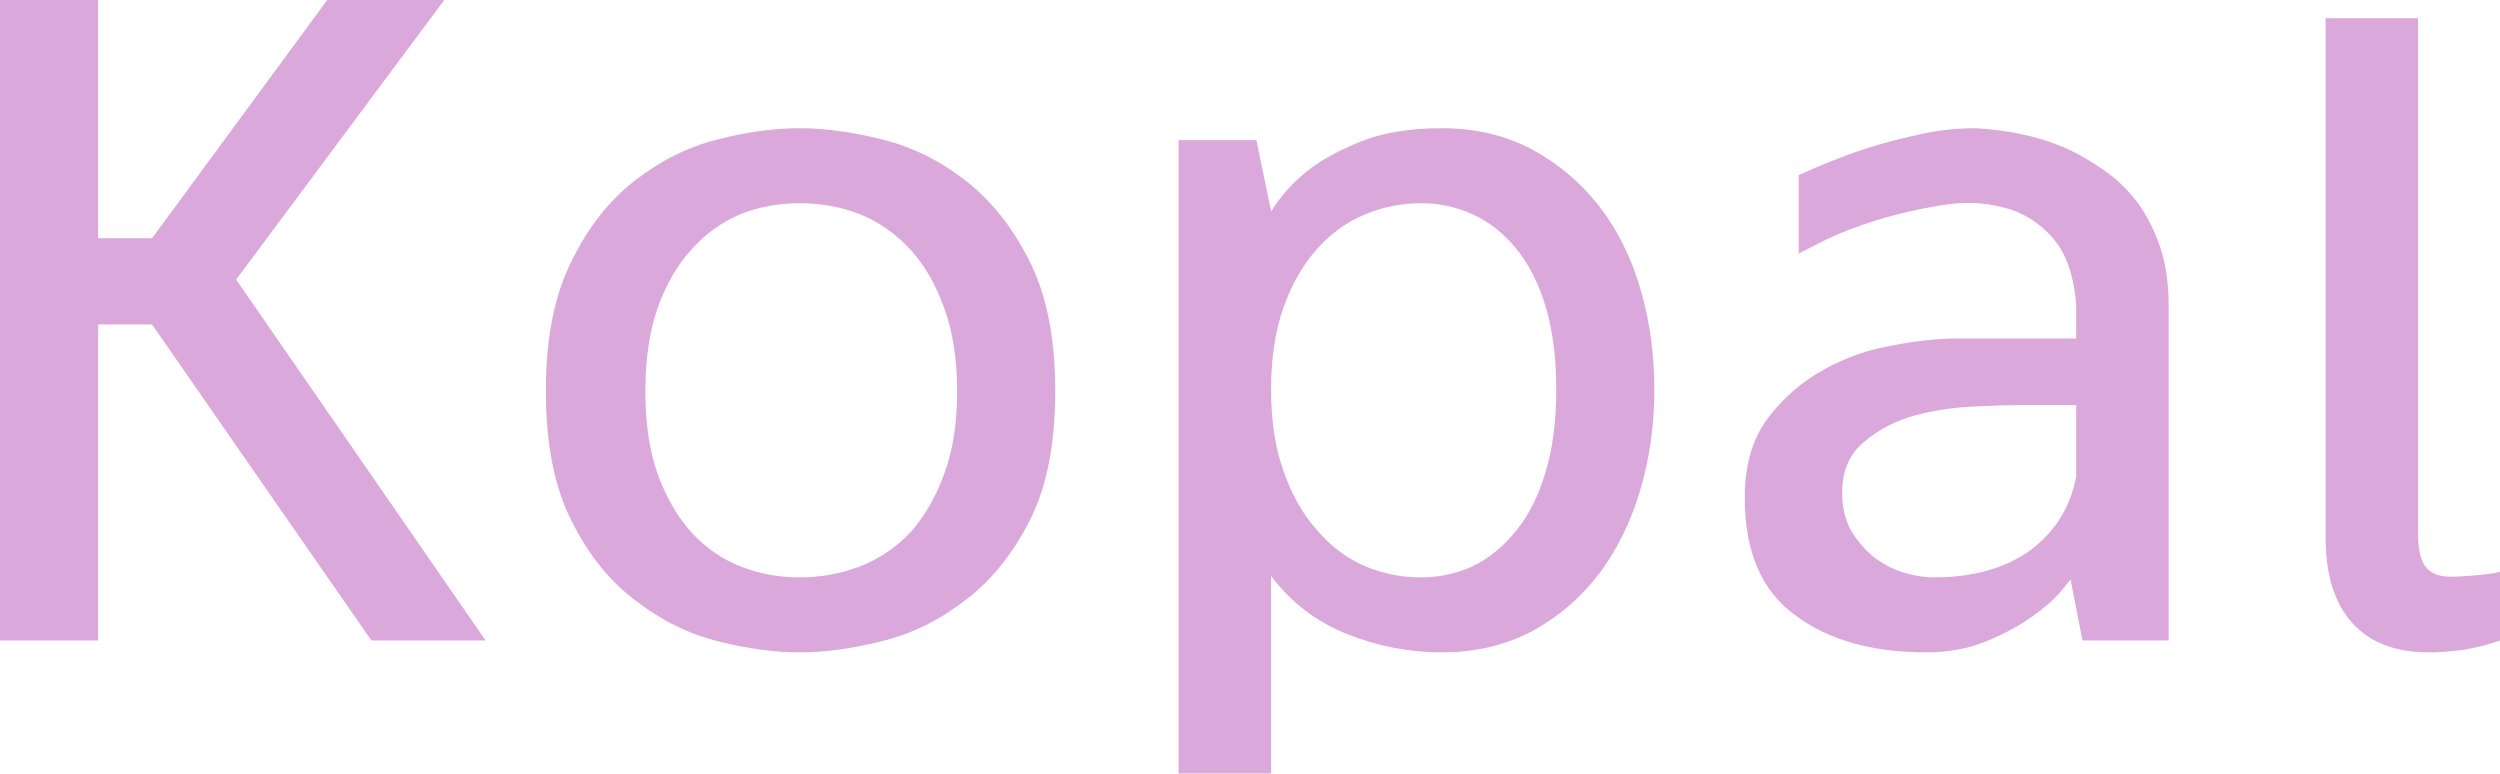 <svg data-v-423bf9ae="" xmlns="http://www.w3.org/2000/svg" viewBox="0 0 193.913 60" class="font"><!----><!----><!----><g data-v-423bf9ae="" id="34cf7aa2-be50-4b20-b652-124f3d786fca" fill="#DAA8DB" transform="matrix(5.435,0,0,5.435,-7.174,-7.391)"><path d="M4.69 5.35L4.69 5.35L8.25 10.50L6.62 10.50L3.49 5.99L2.72 5.99L2.72 10.50L1.32 10.50L1.32 1.36L2.72 1.36L2.72 4.76L3.49 4.76L5.99 1.36L7.66 1.36L4.69 5.35ZM12.73 3.19L12.73 3.19Q13.27 3.19 13.91 3.35Q14.55 3.51 15.09 3.93Q15.64 4.35 16.01 5.08Q16.38 5.81 16.38 6.94L16.38 6.94Q16.38 8.08 16.01 8.80Q15.64 9.52 15.09 9.93Q14.55 10.35 13.91 10.51Q13.27 10.67 12.73 10.67L12.73 10.67Q12.19 10.67 11.56 10.51Q10.93 10.35 10.39 9.93Q9.84 9.52 9.48 8.80Q9.11 8.08 9.11 6.94L9.11 6.94Q9.11 5.81 9.48 5.08Q9.84 4.35 10.39 3.93Q10.93 3.51 11.56 3.35Q12.19 3.19 12.73 3.19ZM12.73 9.60L12.73 9.60Q13.19 9.60 13.60 9.44Q14.01 9.28 14.32 8.95Q14.62 8.61 14.80 8.11Q14.98 7.62 14.98 6.94L14.98 6.94Q14.98 6.27 14.80 5.77Q14.62 5.26 14.32 4.93Q14.01 4.59 13.60 4.42Q13.19 4.26 12.73 4.26L12.73 4.26Q12.28 4.26 11.88 4.42Q11.48 4.59 11.18 4.93Q10.88 5.26 10.70 5.77Q10.53 6.27 10.53 6.94L10.53 6.94Q10.53 7.62 10.70 8.11Q10.88 8.61 11.18 8.95Q11.48 9.28 11.88 9.44Q12.28 9.60 12.73 9.60ZM21.90 10.67L21.90 10.67Q21.20 10.67 20.55 10.41Q19.89 10.15 19.46 9.58L19.46 9.58L19.46 12.40L18.14 12.40L18.14 3.36L19.25 3.36L19.46 4.37L19.46 4.38Q19.66 4.05 19.99 3.79L19.99 3.79Q20.27 3.57 20.74 3.38Q21.21 3.19 21.90 3.19L21.90 3.19Q22.61 3.19 23.18 3.49Q23.74 3.79 24.14 4.30Q24.53 4.80 24.73 5.48Q24.93 6.16 24.93 6.92L24.93 6.92Q24.93 7.67 24.73 8.35Q24.53 9.03 24.14 9.55Q23.74 10.07 23.18 10.37Q22.61 10.67 21.90 10.67ZM21.60 4.26L21.60 4.26Q21.18 4.26 20.80 4.42Q20.41 4.58 20.12 4.91Q19.82 5.24 19.64 5.74Q19.46 6.24 19.46 6.92L19.46 6.92Q19.46 7.59 19.64 8.09Q19.82 8.60 20.12 8.93Q20.41 9.27 20.80 9.44Q21.18 9.60 21.60 9.60L21.60 9.60Q21.99 9.60 22.34 9.44Q22.69 9.27 22.96 8.93Q23.23 8.60 23.38 8.09Q23.53 7.59 23.53 6.92L23.53 6.92Q23.53 6.24 23.38 5.74Q23.23 5.24 22.96 4.91Q22.69 4.58 22.34 4.42Q21.99 4.26 21.60 4.26ZM29.51 3.19L29.51 3.19Q30.28 3.23 30.88 3.51L30.88 3.51Q31.14 3.64 31.39 3.82Q31.64 4.00 31.84 4.27Q32.03 4.54 32.15 4.89Q32.27 5.25 32.27 5.73L32.27 5.73L32.27 10.50L31.04 10.50L30.87 9.63Q30.87 9.63 30.73 9.80Q30.59 9.97 30.32 10.16Q30.06 10.35 29.67 10.51Q29.29 10.67 28.81 10.67L28.81 10.67Q27.65 10.67 26.94 10.14Q26.22 9.62 26.22 8.46L26.22 8.46Q26.22 7.78 26.54 7.34Q26.87 6.90 27.34 6.64Q27.80 6.38 28.33 6.29Q28.85 6.19 29.26 6.19L29.26 6.19L30.95 6.19L30.95 5.71Q30.90 5.07 30.61 4.75Q30.32 4.42 29.91 4.32Q29.50 4.21 29.02 4.29Q28.53 4.37 28.11 4.50Q27.69 4.63 27.38 4.78Q27.08 4.93 26.99 4.98L26.99 4.98L26.99 3.86Q27.38 3.68 27.80 3.53L27.80 3.53Q28.17 3.40 28.62 3.30Q29.06 3.19 29.51 3.19ZM28.92 9.60L28.92 9.60Q29.76 9.60 30.30 9.21Q30.83 8.81 30.95 8.16L30.95 8.16L30.95 7.14L30.21 7.14Q29.95 7.14 29.51 7.16Q29.06 7.18 28.64 7.29Q28.22 7.41 27.92 7.67Q27.61 7.92 27.61 8.40L27.61 8.40Q27.61 8.69 27.73 8.92Q27.86 9.14 28.05 9.30Q28.24 9.45 28.48 9.53Q28.71 9.60 28.92 9.60ZM37.00 9.52L37.00 10.50Q36.78 10.58 36.50 10.63Q36.22 10.67 35.98 10.67L35.98 10.67Q35.27 10.67 34.89 10.25Q34.51 9.83 34.51 9.03L34.51 9.03L34.51 1.62L35.83 1.62L35.83 9.00Q35.83 9.30 35.93 9.44Q36.04 9.59 36.29 9.59L36.29 9.59Q36.43 9.59 36.66 9.57Q36.89 9.55 37.00 9.52L37.00 9.52Z"></path></g><!----><!----></svg>